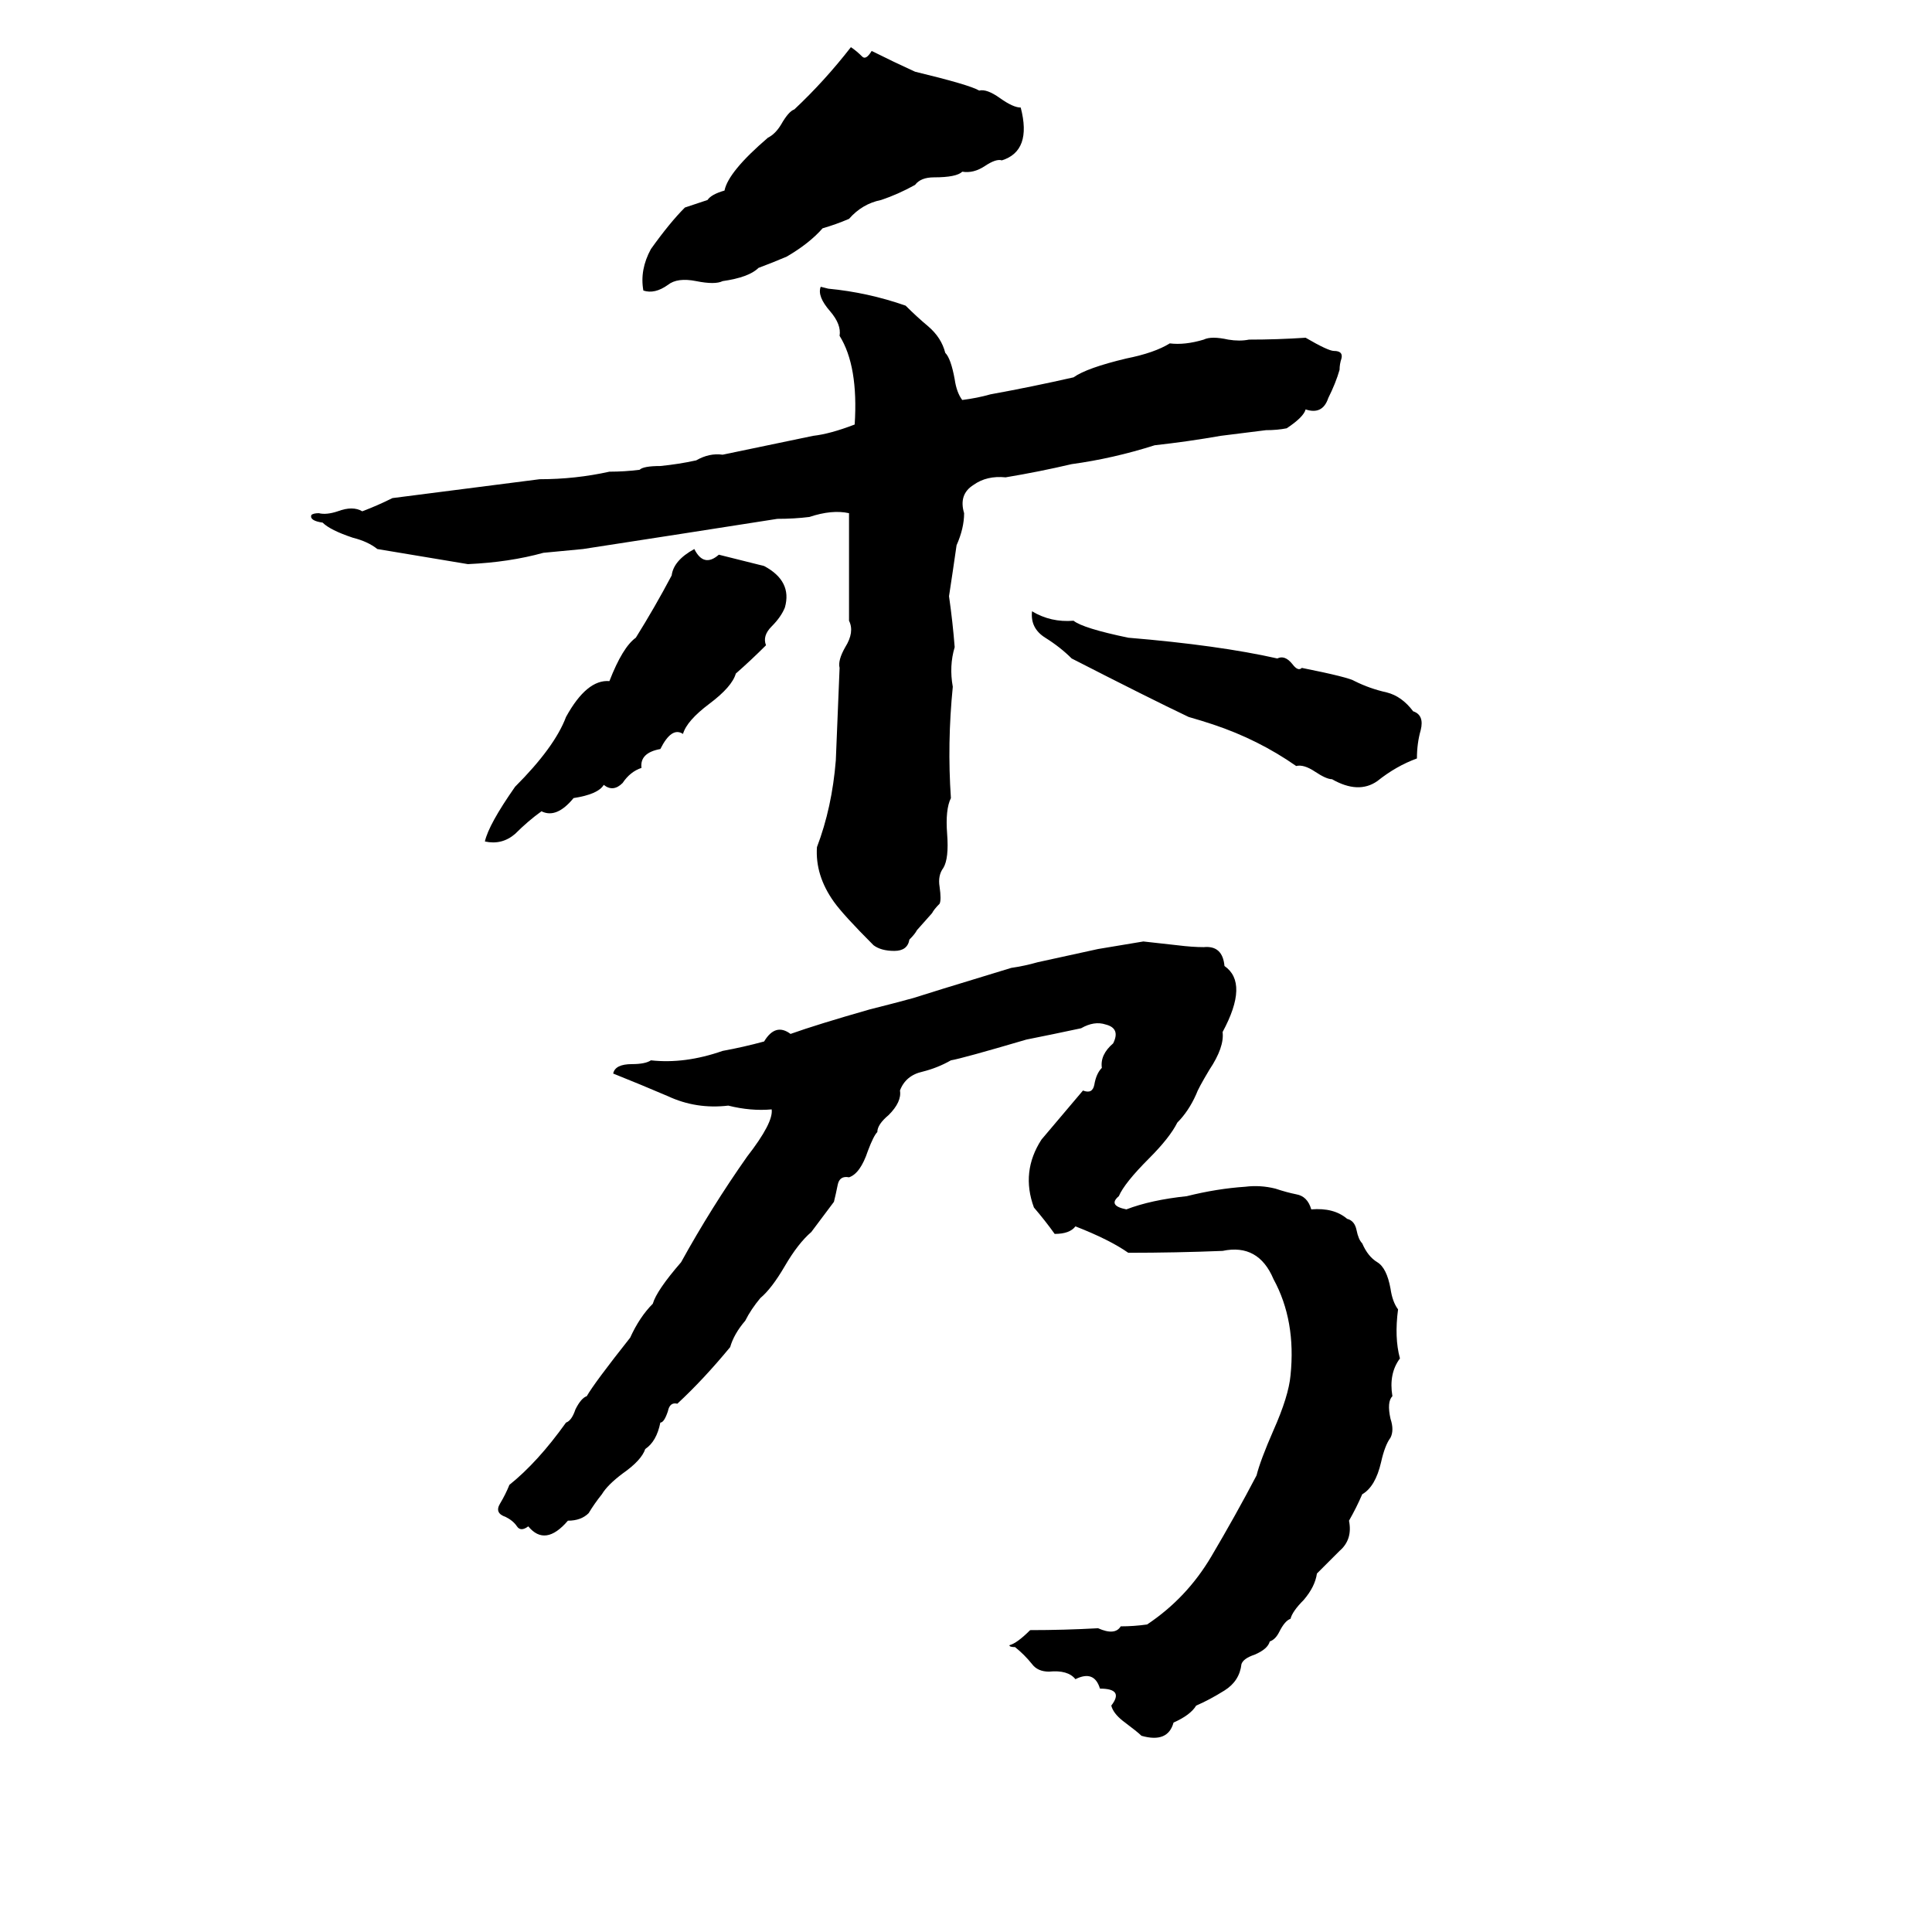 <svg xmlns="http://www.w3.org/2000/svg" viewBox="0 -800 1024 1024">
	<path fill="#000000" d="M451 -775Q454 -773 457 -770Q459 -768 462 -773Q474 -767 485 -762Q514 -755 519 -752Q523 -753 530 -748Q537 -743 541 -743Q547 -720 531 -715Q528 -716 522 -712Q516 -708 510 -709Q507 -706 495 -706Q488 -706 485 -702Q476 -697 467 -694Q457 -692 450 -684Q443 -681 436 -679Q429 -671 417 -664Q410 -661 402 -658Q397 -653 383 -651Q379 -649 369 -651Q359 -653 354 -649Q347 -644 341 -646Q339 -657 345 -668Q355 -682 363 -690Q369 -692 375 -694Q377 -697 384 -699Q386 -709 407 -727Q411 -729 414 -734Q418 -741 421 -742Q437 -757 451 -775ZM435 -648L439 -647Q460 -645 480 -638Q486 -632 492 -627Q499 -621 501 -613Q504 -610 506 -599Q507 -592 510 -588Q518 -589 525 -591Q547 -595 569 -600Q576 -605 597 -610Q612 -613 620 -618Q628 -617 638 -620Q642 -622 651 -620Q657 -619 662 -620Q677 -620 692 -621Q704 -614 707 -614Q712 -614 711 -610Q710 -607 710 -604Q708 -597 704 -589Q701 -580 692 -583Q691 -579 682 -573Q677 -572 671 -572L647 -569Q630 -566 612 -564Q590 -557 568 -554Q551 -550 533 -547Q523 -548 516 -543Q508 -538 511 -528Q511 -520 507 -511Q505 -497 503 -484Q505 -470 506 -457Q503 -447 505 -436Q502 -406 504 -377Q501 -371 502 -358Q503 -345 500 -340Q497 -336 498 -330Q499 -323 498 -321Q495 -318 494 -316L486 -307Q485 -305 482 -302Q481 -296 474 -296Q467 -296 463 -299Q447 -315 442 -322Q432 -336 433 -351Q441 -372 443 -397Q444 -422 445 -446Q444 -450 448 -457Q453 -465 450 -471Q450 -499 450 -528Q441 -530 429 -526Q421 -525 412 -525Q361 -517 309 -509Q299 -508 288 -507Q270 -502 248 -501Q224 -505 200 -509Q195 -513 187 -515Q175 -519 171 -523Q164 -524 165 -527Q166 -528 169 -528Q173 -527 179 -529Q187 -532 192 -529Q200 -532 208 -536Q247 -541 286 -546Q305 -546 323 -550Q331 -550 339 -551Q341 -553 350 -553Q360 -554 369 -556Q376 -560 383 -559Q407 -564 431 -569Q440 -570 453 -575Q455 -606 445 -622Q446 -628 440 -635Q433 -643 435 -648ZM368 -509Q373 -499 381 -506Q393 -503 405 -500Q420 -492 416 -478Q414 -473 409 -468Q404 -463 406 -458Q398 -450 390 -443Q388 -436 376 -427Q364 -418 362 -411Q356 -415 350 -403Q339 -401 340 -393Q334 -391 330 -385Q325 -380 320 -384Q317 -379 304 -377Q295 -366 287 -370Q280 -365 273 -358Q266 -352 257 -354Q259 -363 273 -383Q294 -404 300 -420Q311 -440 323 -439Q330 -457 337 -462Q347 -478 356 -495Q357 -503 368 -509ZM547 -476Q557 -470 569 -471Q574 -467 598 -462Q646 -458 677 -451Q681 -453 685 -448Q688 -444 690 -446Q715 -441 718 -439Q726 -435 735 -433Q743 -431 749 -423Q755 -421 753 -413Q751 -406 751 -398Q740 -394 730 -386Q720 -379 706 -387Q703 -387 697 -391Q691 -395 687 -394Q667 -408 643 -416Q637 -418 630 -420Q609 -430 568 -451Q562 -457 554 -462Q546 -467 547 -476ZM606 -301Q615 -300 624 -299Q632 -298 638 -298Q648 -299 649 -288Q662 -279 648 -253Q649 -245 641 -233Q635 -223 634 -220Q630 -211 624 -205Q620 -197 609 -186Q596 -173 593 -166Q587 -161 597 -159Q610 -164 629 -166Q645 -170 660 -171Q668 -172 676 -170Q682 -168 687 -167Q693 -166 695 -159Q707 -160 714 -154Q718 -153 719 -148Q720 -143 722 -141Q725 -134 730 -131Q735 -128 737 -117Q738 -110 741 -106Q739 -91 742 -80Q736 -72 738 -60Q735 -57 737 -48Q739 -42 737 -38Q734 -34 732 -25Q729 -12 722 -8Q719 -1 715 6Q717 16 710 22Q704 28 698 34Q697 41 691 48Q685 54 684 58Q681 59 678 65Q676 69 673 70Q672 74 665 77Q659 79 658 82Q657 91 649 96Q641 101 634 104Q631 109 622 113Q619 124 605 120Q603 118 595 112Q590 108 589 104Q596 95 583 95Q580 85 570 90Q566 85 556 86Q550 86 547 82Q543 77 538 73Q535 73 535 72Q539 71 546 64Q564 64 582 63Q591 67 594 62Q601 62 608 61Q629 47 642 25Q655 3 666 -18Q668 -26 675 -42Q683 -60 684 -71Q687 -100 675 -122Q667 -141 648 -137Q623 -136 598 -136Q588 -143 570 -150Q567 -146 559 -146Q554 -153 548 -160Q541 -179 552 -196L574 -222Q579 -220 580 -225Q581 -231 584 -234Q583 -241 590 -247Q594 -255 586 -257Q580 -259 573 -255Q559 -252 544 -249Q510 -239 504 -238Q497 -234 489 -232Q480 -230 477 -222Q478 -216 471 -209Q465 -204 465 -200Q463 -198 460 -190Q456 -178 450 -176Q445 -177 444 -172Q443 -167 442 -163L430 -147Q423 -141 416 -129Q409 -117 403 -112Q398 -106 395 -100Q389 -93 387 -86Q373 -69 359 -56Q355 -57 354 -52Q352 -46 350 -46Q348 -36 342 -32Q340 -26 330 -19Q322 -13 319 -8Q315 -3 312 2Q308 6 301 6Q289 20 280 9Q276 12 274 9Q272 6 268 4Q262 2 265 -3Q268 -8 270 -13Q285 -25 300 -46Q303 -47 305 -53Q308 -59 311 -60Q315 -67 334 -91Q339 -102 346 -109Q348 -116 361 -131Q377 -160 396 -187Q410 -205 409 -212Q398 -211 386 -214Q369 -212 354 -219Q340 -225 325 -231Q326 -236 335 -236Q342 -236 345 -238Q363 -236 383 -243Q394 -245 405 -248Q411 -258 419 -252Q433 -257 461 -265Q473 -268 484 -271Q490 -273 536 -287Q543 -288 550 -290L582 -297Q594 -299 606 -301Z"/>
</svg>